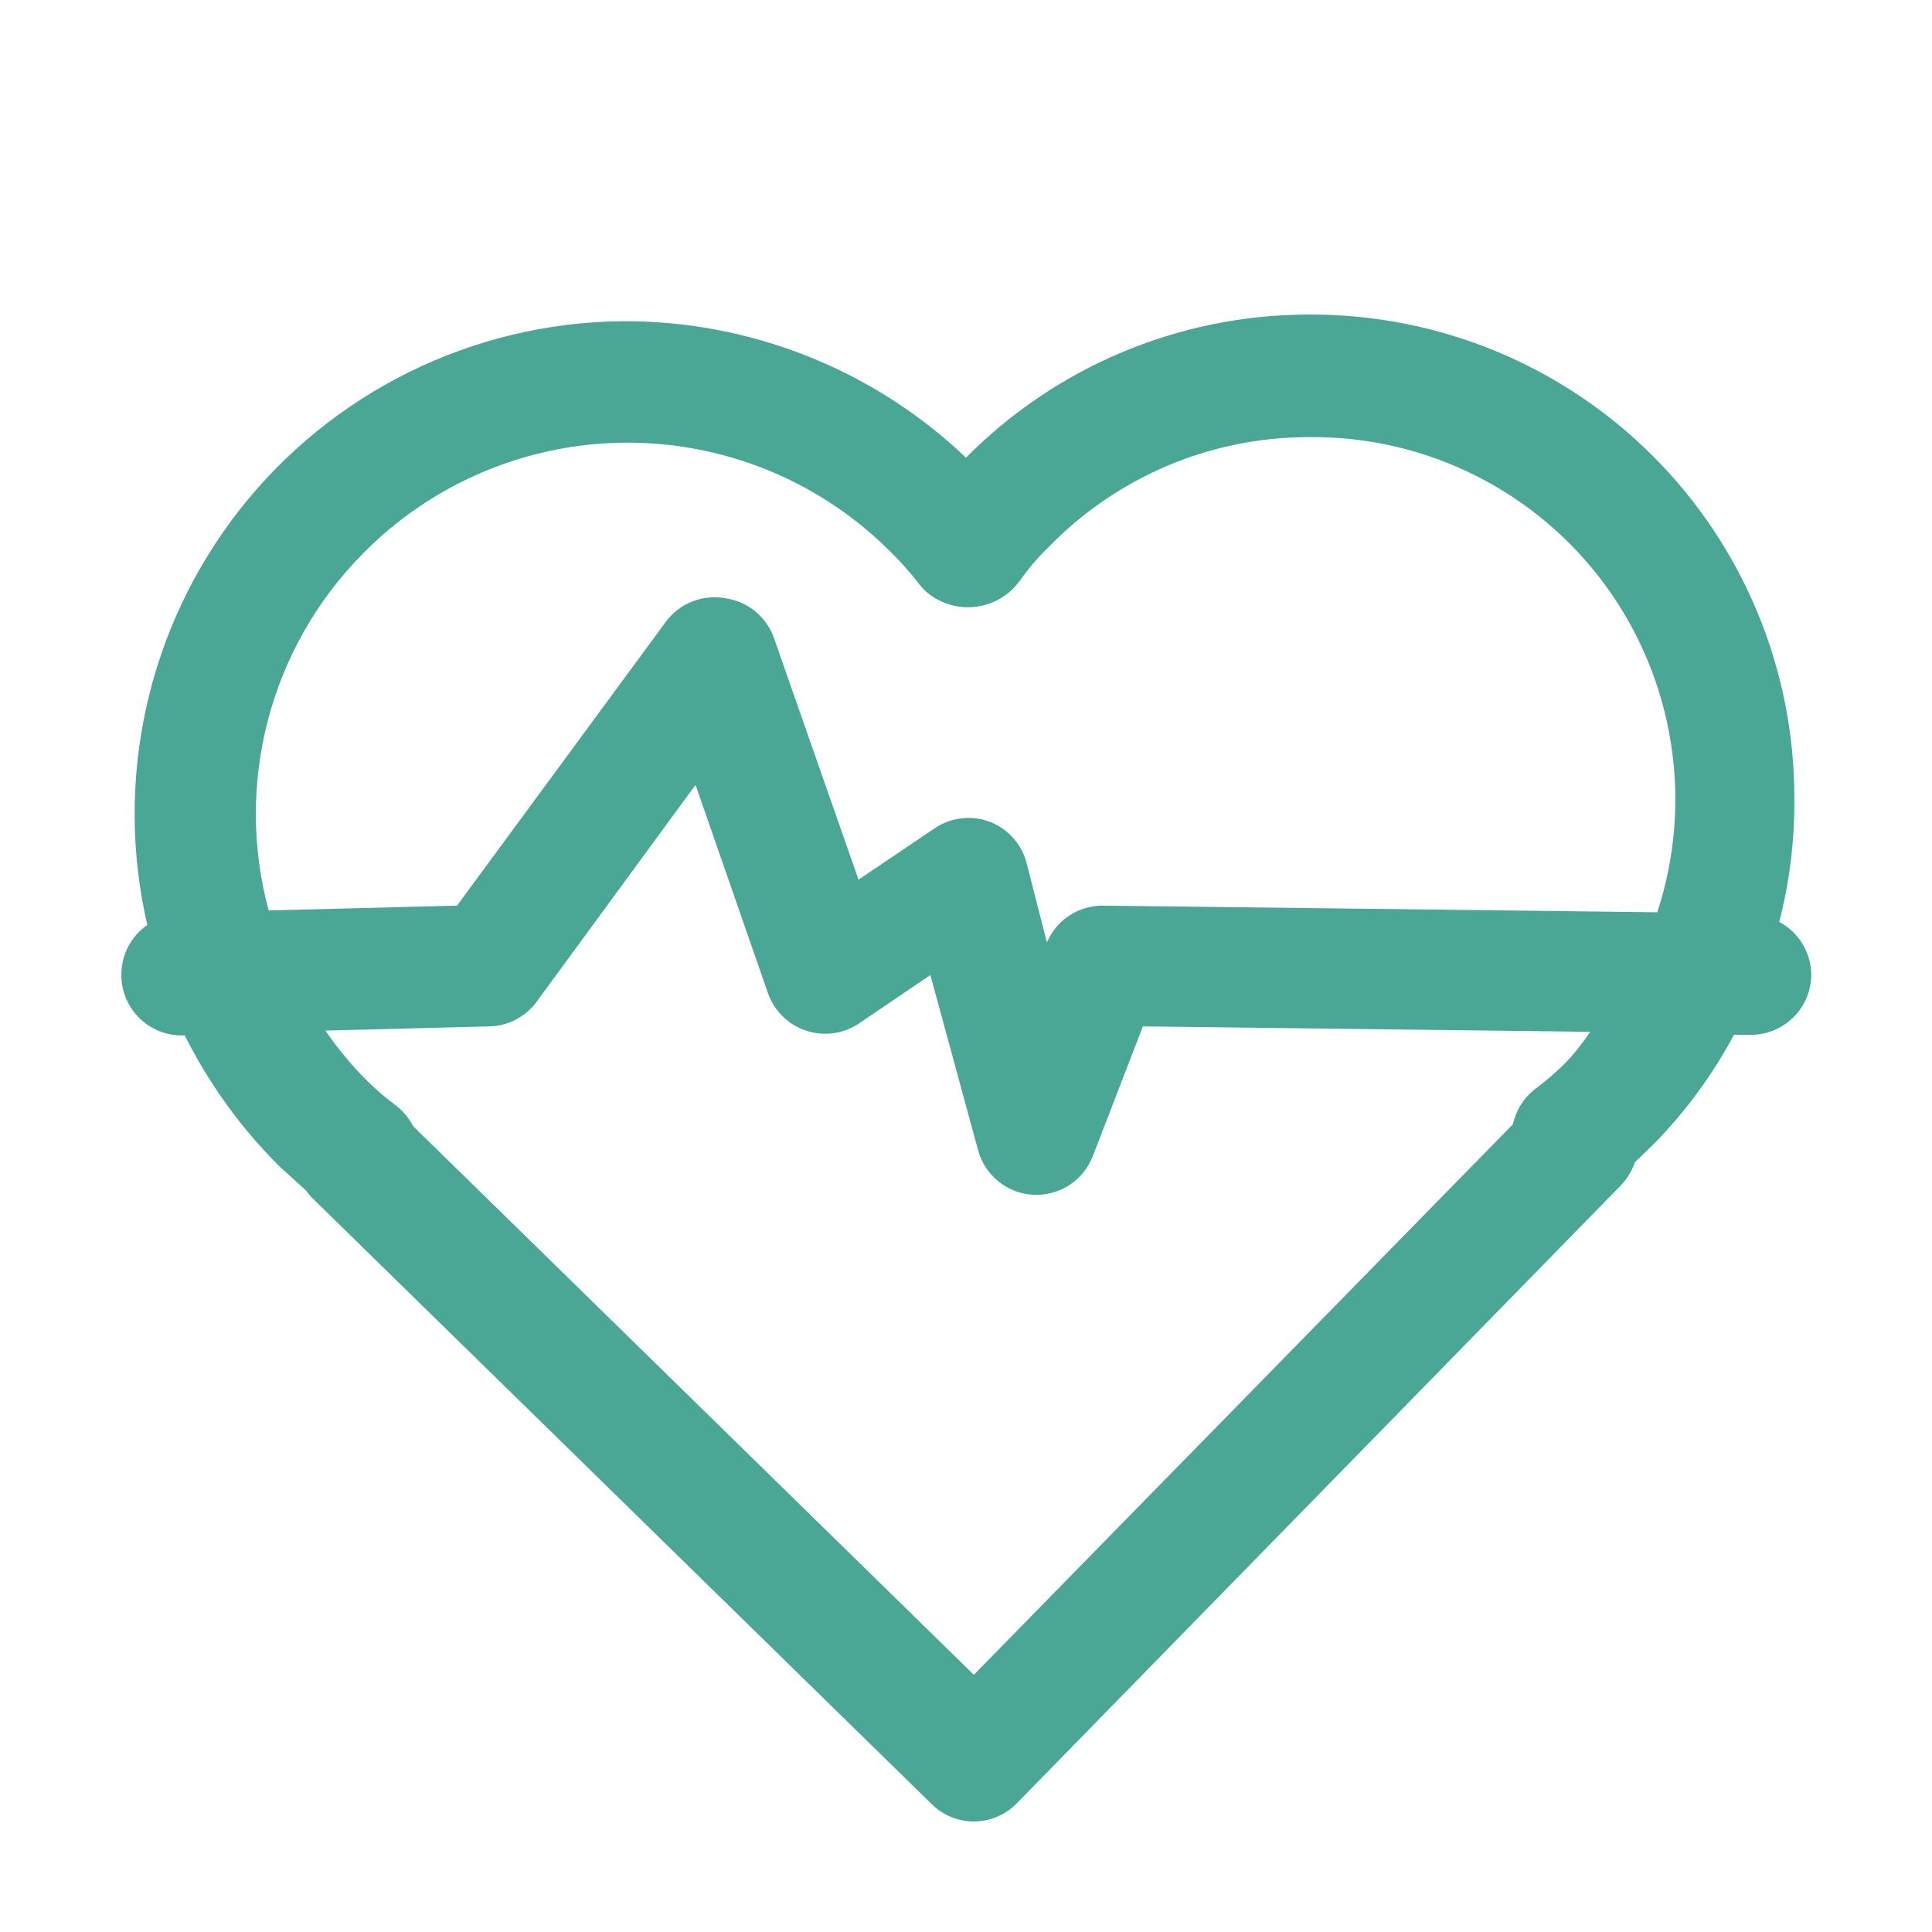 <svg width="32" height="32" viewBox="0 0 32 32" fill="none" xmlns="http://www.w3.org/2000/svg">
<path d="M29.47 15.27C29.643 14.597 29.727 13.905 29.72 13.21C29.72 11.088 28.877 9.053 27.377 7.553C25.877 6.053 23.842 5.21 21.72 5.21H21.63C19.514 5.224 17.489 6.076 16 7.58C14.461 6.115 12.414 5.305 10.29 5.32C9.071 5.335 7.87 5.623 6.776 6.163C5.683 6.703 4.724 7.481 3.971 8.441C3.218 9.4 2.69 10.516 2.425 11.707C2.16 12.897 2.165 14.132 2.44 15.32C2.306 15.413 2.197 15.537 2.122 15.682C2.047 15.826 2.009 15.987 2.01 16.15C2.01 16.415 2.115 16.669 2.303 16.857C2.49 17.045 2.745 17.15 3.01 17.15H3.06C3.465 17.958 3.998 18.694 4.64 19.33L5.07 19.72C5.111 19.778 5.158 19.831 5.21 19.88L15.43 29.88C15.616 30.065 15.868 30.169 16.13 30.17C16.262 30.169 16.393 30.143 16.515 30.091C16.637 30.04 16.747 29.964 16.84 29.87L26.84 19.64C26.948 19.529 27.029 19.396 27.08 19.25L27.4 18.94C27.923 18.405 28.367 17.799 28.72 17.14H29C29.265 17.14 29.52 17.035 29.707 16.847C29.895 16.66 30 16.405 30 16.14C29.998 15.961 29.947 15.786 29.854 15.632C29.761 15.479 29.628 15.354 29.47 15.27ZM6 9.18C6.565 8.603 7.239 8.142 7.982 7.825C8.725 7.508 9.523 7.341 10.331 7.332C11.139 7.324 11.941 7.475 12.691 7.776C13.44 8.078 14.123 8.524 14.7 9.09C14.875 9.259 15.039 9.439 15.19 9.63C15.235 9.691 15.285 9.748 15.34 9.8C15.544 9.976 15.807 10.068 16.077 10.057C16.346 10.046 16.601 9.932 16.79 9.74L16.9 9.61C17.038 9.411 17.195 9.227 17.37 9.06C17.925 8.488 18.589 8.033 19.322 7.72C20.055 7.408 20.843 7.245 21.64 7.24H21.7C22.652 7.232 23.593 7.451 24.444 7.879C25.295 8.307 26.032 8.931 26.594 9.7C27.155 10.469 27.526 11.361 27.675 12.302C27.824 13.242 27.747 14.205 27.45 15.11L18.26 15C18.064 15 17.872 15.058 17.708 15.166C17.545 15.275 17.417 15.429 17.34 15.61L17 14.28C16.958 14.128 16.881 13.988 16.775 13.872C16.669 13.755 16.537 13.666 16.39 13.61C16.241 13.554 16.08 13.535 15.922 13.555C15.763 13.574 15.612 13.63 15.48 13.72L14.22 14.57L12.82 10.57C12.76 10.397 12.653 10.245 12.512 10.128C12.371 10.012 12.201 9.936 12.02 9.91C11.833 9.874 11.639 9.893 11.462 9.964C11.284 10.035 11.131 10.155 11.02 10.31L7.57 15L4.45 15.08C4.171 14.047 4.167 12.959 4.439 11.924C4.711 10.888 5.249 9.943 6 9.18ZM26 17.53C25.831 17.708 25.647 17.872 25.45 18.02C25.25 18.165 25.112 18.379 25.06 18.62L16.13 27.74L6.84 18.65C6.775 18.522 6.683 18.409 6.57 18.32C6.389 18.187 6.218 18.04 6.06 17.88C5.812 17.631 5.588 17.36 5.39 17.07L8.11 17C8.263 16.996 8.412 16.957 8.548 16.886C8.683 16.814 8.8 16.713 8.89 16.59L11.52 13L12.72 16.45C12.771 16.595 12.854 16.726 12.963 16.833C13.072 16.941 13.204 17.022 13.35 17.07C13.496 17.119 13.652 17.134 13.804 17.113C13.957 17.092 14.102 17.036 14.23 16.95L15.41 16.15L16.2 19.05C16.255 19.255 16.374 19.437 16.539 19.57C16.705 19.703 16.908 19.78 17.12 19.79H17.17C17.372 19.789 17.568 19.728 17.734 19.614C17.9 19.5 18.027 19.338 18.1 19.15L18.93 17L26.34 17.09C26.236 17.243 26.122 17.39 26 17.53Z" fill="#4AA695"/>
</svg>
